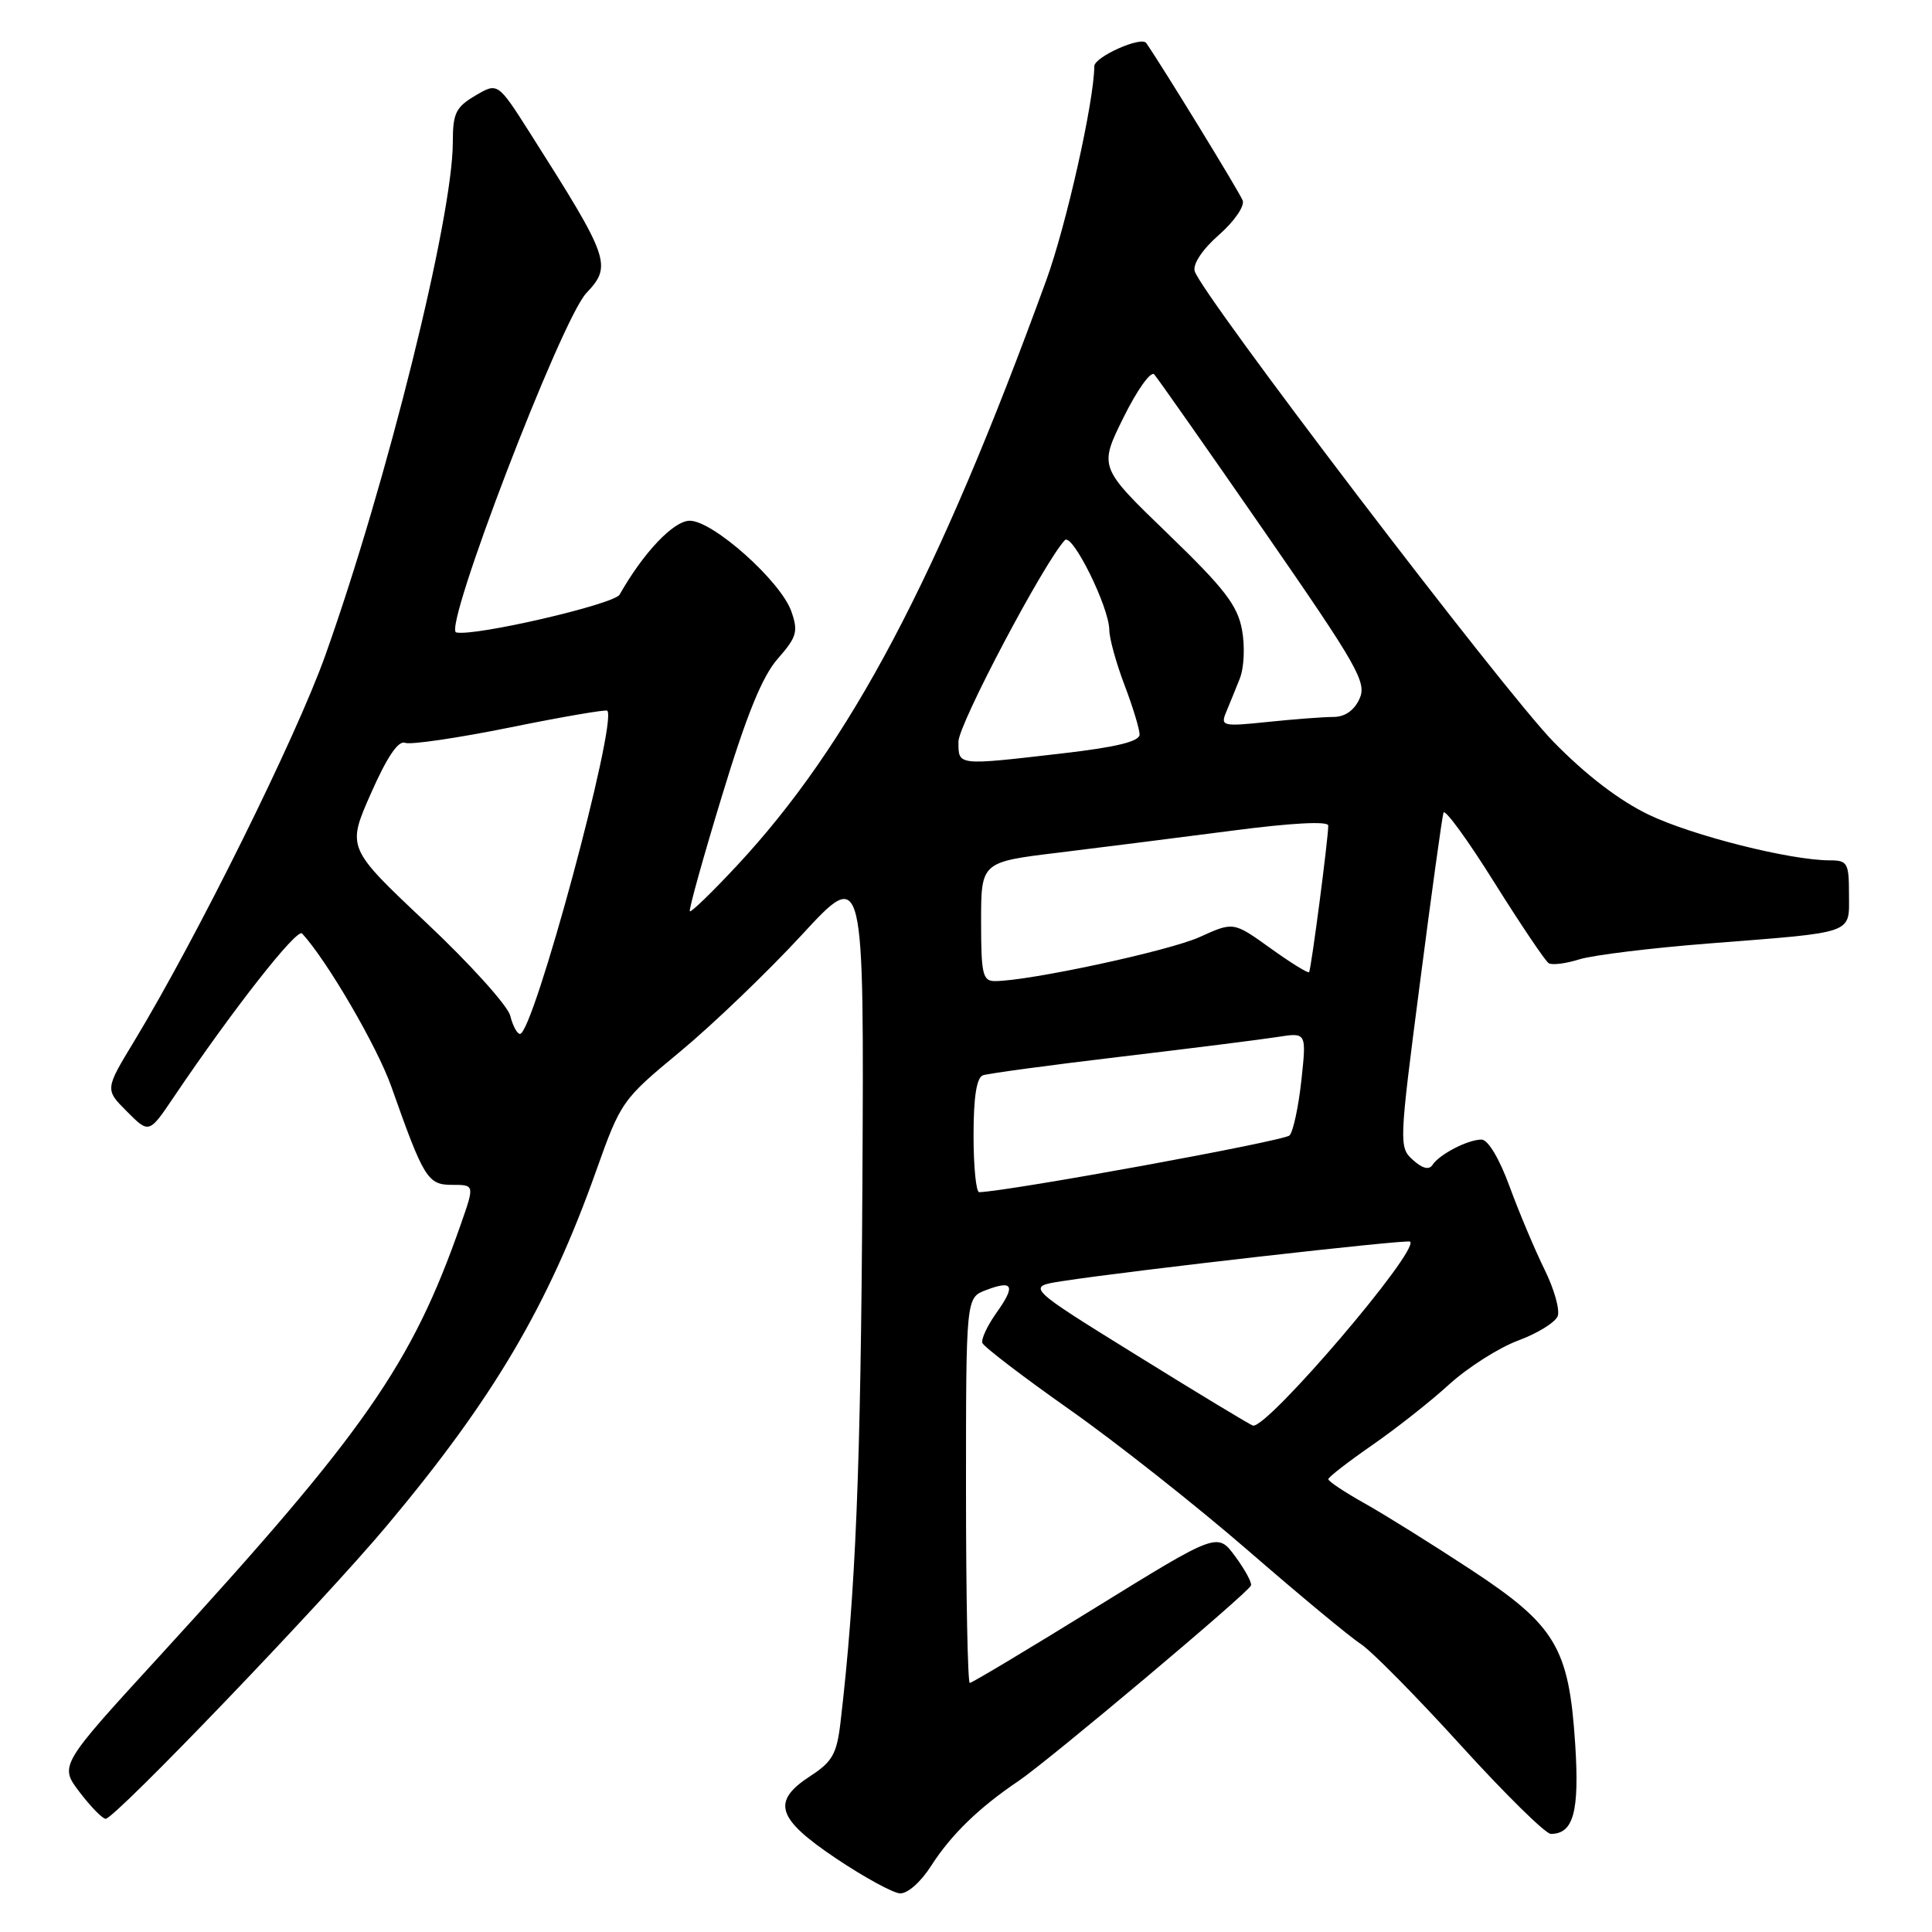 <?xml version="1.0" encoding="UTF-8" standalone="no"?>
<!DOCTYPE svg PUBLIC "-//W3C//DTD SVG 1.1//EN" "http://www.w3.org/Graphics/SVG/1.1/DTD/svg11.dtd" >
<svg xmlns="http://www.w3.org/2000/svg" xmlns:xlink="http://www.w3.org/1999/xlink" version="1.1" viewBox="0 0 256 256">
 <g >
 <path fill="currentColor"
d=" M 123.37 247.25 C 126.03 243.10 129.69 239.54 135.00 235.96 C 139.03 233.23 165.37 211.09 165.76 210.09 C 165.91 209.72 164.97 207.99 163.67 206.23 C 161.32 203.04 161.32 203.04 145.16 213.02 C 136.28 218.51 128.78 223.00 128.50 223.00 C 128.23 223.00 128.00 211.51 128.00 197.48 C 128.00 171.95 128.00 171.95 130.64 170.95 C 134.25 169.57 134.61 170.34 132.03 173.96 C 130.83 175.65 129.99 177.44 130.17 177.95 C 130.35 178.45 135.55 182.43 141.73 186.78 C 147.91 191.13 158.53 199.52 165.34 205.42 C 172.15 211.33 178.88 216.91 180.30 217.83 C 181.72 218.75 187.68 224.79 193.55 231.25 C 199.42 237.71 204.79 243.00 205.49 243.00 C 208.50 243.00 209.30 240.06 208.72 231.07 C 207.89 218.29 206.13 215.36 194.81 207.93 C 189.80 204.64 183.52 200.72 180.85 199.22 C 178.18 197.73 176.01 196.28 176.01 196.00 C 176.02 195.72 178.61 193.72 181.76 191.53 C 184.92 189.35 189.53 185.72 192.00 183.46 C 194.47 181.21 198.60 178.58 201.16 177.63 C 203.73 176.68 206.08 175.22 206.40 174.40 C 206.72 173.57 205.93 170.78 204.65 168.20 C 203.38 165.61 201.30 160.69 200.04 157.25 C 198.68 153.53 197.17 151.00 196.31 151.00 C 194.50 151.00 190.73 152.95 189.81 154.36 C 189.36 155.06 188.47 154.83 187.22 153.70 C 185.36 152.02 185.38 151.57 188.14 130.33 C 189.68 118.41 191.09 108.22 191.27 107.68 C 191.45 107.14 194.48 111.29 197.99 116.91 C 201.51 122.52 204.76 127.35 205.21 127.63 C 205.67 127.91 207.49 127.68 209.27 127.12 C 211.05 126.56 218.80 125.61 226.50 125.01 C 246.00 123.48 245.00 123.83 245.00 118.48 C 245.00 114.35 244.80 114.00 242.46 114.00 C 237.25 114.00 224.30 110.74 218.50 107.97 C 214.61 106.11 210.17 102.72 205.85 98.30 C 199.24 91.55 159.16 38.95 158.30 35.92 C 158.04 34.98 159.34 33.03 161.52 31.12 C 163.55 29.34 164.95 27.30 164.66 26.56 C 164.24 25.46 154.11 8.93 151.88 5.70 C 151.23 4.76 145.00 7.54 145.00 8.78 C 144.97 13.45 141.29 29.86 138.62 37.18 C 124.22 76.72 112.65 98.61 97.61 114.74 C 94.37 118.21 91.58 120.92 91.41 120.75 C 91.24 120.58 93.15 113.71 95.66 105.48 C 98.93 94.71 101.00 89.62 103.06 87.28 C 105.58 84.41 105.79 83.69 104.86 81.02 C 103.47 77.03 94.48 69.00 91.40 69.00 C 89.26 69.00 85.27 73.20 82.10 78.79 C 81.37 80.08 62.87 84.36 60.45 83.80 C 58.64 83.38 74.36 42.37 77.69 38.84 C 81.13 35.19 80.81 34.28 70.28 17.71 C 65.96 10.91 65.96 10.91 62.98 12.67 C 60.39 14.20 60.00 15.01 60.00 18.85 C 60.00 28.78 51.23 64.06 43.09 86.88 C 39.21 97.75 26.09 124.23 17.80 137.93 C 13.90 144.36 13.90 144.36 16.83 147.29 C 19.75 150.22 19.75 150.22 23.03 145.36 C 30.82 133.81 39.34 122.95 40.03 123.69 C 43.37 127.33 49.99 138.70 51.86 144.00 C 56.17 156.20 56.67 157.00 59.93 157.00 C 62.89 157.00 62.89 157.00 61.05 162.25 C 54.54 180.85 48.31 189.77 21.18 219.40 C 7.86 233.94 7.86 233.94 10.55 237.47 C 12.03 239.41 13.58 241.00 14.00 241.00 C 15.22 241.00 42.75 212.31 51.21 202.22 C 65.36 185.35 72.65 173.00 78.99 155.15 C 82.27 145.93 82.44 145.70 90.14 139.33 C 94.43 135.77 101.68 128.82 106.23 123.89 C 114.50 114.92 114.50 114.92 114.27 157.21 C 114.06 194.53 113.39 211.06 111.36 228.31 C 110.88 232.38 110.28 233.45 107.41 235.31 C 102.19 238.69 102.87 240.94 110.75 246.23 C 114.46 248.72 118.28 250.81 119.24 250.88 C 120.23 250.95 122.00 249.40 123.37 247.25 Z  M 150.73 179.65 C 135.96 170.50 135.96 170.50 140.73 169.76 C 149.77 168.36 186.50 164.19 186.85 164.52 C 188.08 165.72 167.97 189.26 166.03 188.90 C 165.74 188.85 158.85 184.69 150.73 179.65 Z  M 129.00 150.47 C 129.00 145.35 129.40 142.79 130.25 142.48 C 130.94 142.24 139.15 141.13 148.50 140.02 C 157.85 138.91 167.21 137.73 169.31 137.40 C 173.12 136.80 173.12 136.80 172.44 143.15 C 172.06 146.64 171.36 149.93 170.87 150.45 C 170.20 151.18 133.79 157.84 129.75 157.97 C 129.34 157.99 129.00 154.61 129.00 150.47 Z  M 67.61 134.59 C 67.28 133.26 62.27 127.71 56.48 122.26 C 45.96 112.35 45.96 112.35 49.15 105.13 C 51.27 100.32 52.78 98.08 53.67 98.43 C 54.40 98.71 60.66 97.79 67.58 96.39 C 74.51 94.98 80.30 93.99 80.47 94.17 C 81.84 95.69 70.68 137.00 68.90 137.00 C 68.52 137.00 67.94 135.91 67.61 134.59 Z  M 130.00 122.11 C 130.00 114.22 130.00 114.22 140.25 112.98 C 145.89 112.29 156.24 110.98 163.25 110.07 C 171.10 109.04 176.00 108.78 176.00 109.39 C 176.00 111.15 173.73 128.49 173.46 128.82 C 173.32 128.99 171.00 127.56 168.32 125.63 C 163.44 122.13 163.44 122.13 158.97 124.16 C 154.92 126.00 136.33 130.00 131.83 130.00 C 130.21 130.00 130.00 129.09 130.00 122.11 Z  M 127.00 98.27 C 127.00 95.99 138.27 74.64 141.09 71.58 C 142.06 70.53 146.98 80.45 146.99 83.50 C 147.00 84.60 147.90 87.87 149.00 90.76 C 150.10 93.65 151.00 96.61 151.00 97.33 C 151.00 98.25 147.93 99.00 140.75 99.83 C 126.73 101.45 127.00 101.48 127.00 98.27 Z  M 162.45 94.41 C 162.89 93.36 163.71 91.35 164.27 89.94 C 164.85 88.49 164.98 85.67 164.57 83.44 C 163.97 80.20 162.23 77.95 154.73 70.71 C 145.61 61.91 145.61 61.91 148.87 55.32 C 150.66 51.69 152.49 49.12 152.94 49.61 C 153.38 50.10 159.93 59.43 167.49 70.35 C 179.96 88.37 181.13 90.42 180.14 92.60 C 179.43 94.15 178.20 95.00 176.67 95.00 C 175.36 95.00 171.45 95.30 167.98 95.66 C 162.03 96.28 161.71 96.21 162.45 94.41 Z "/>
</g>
</svg>